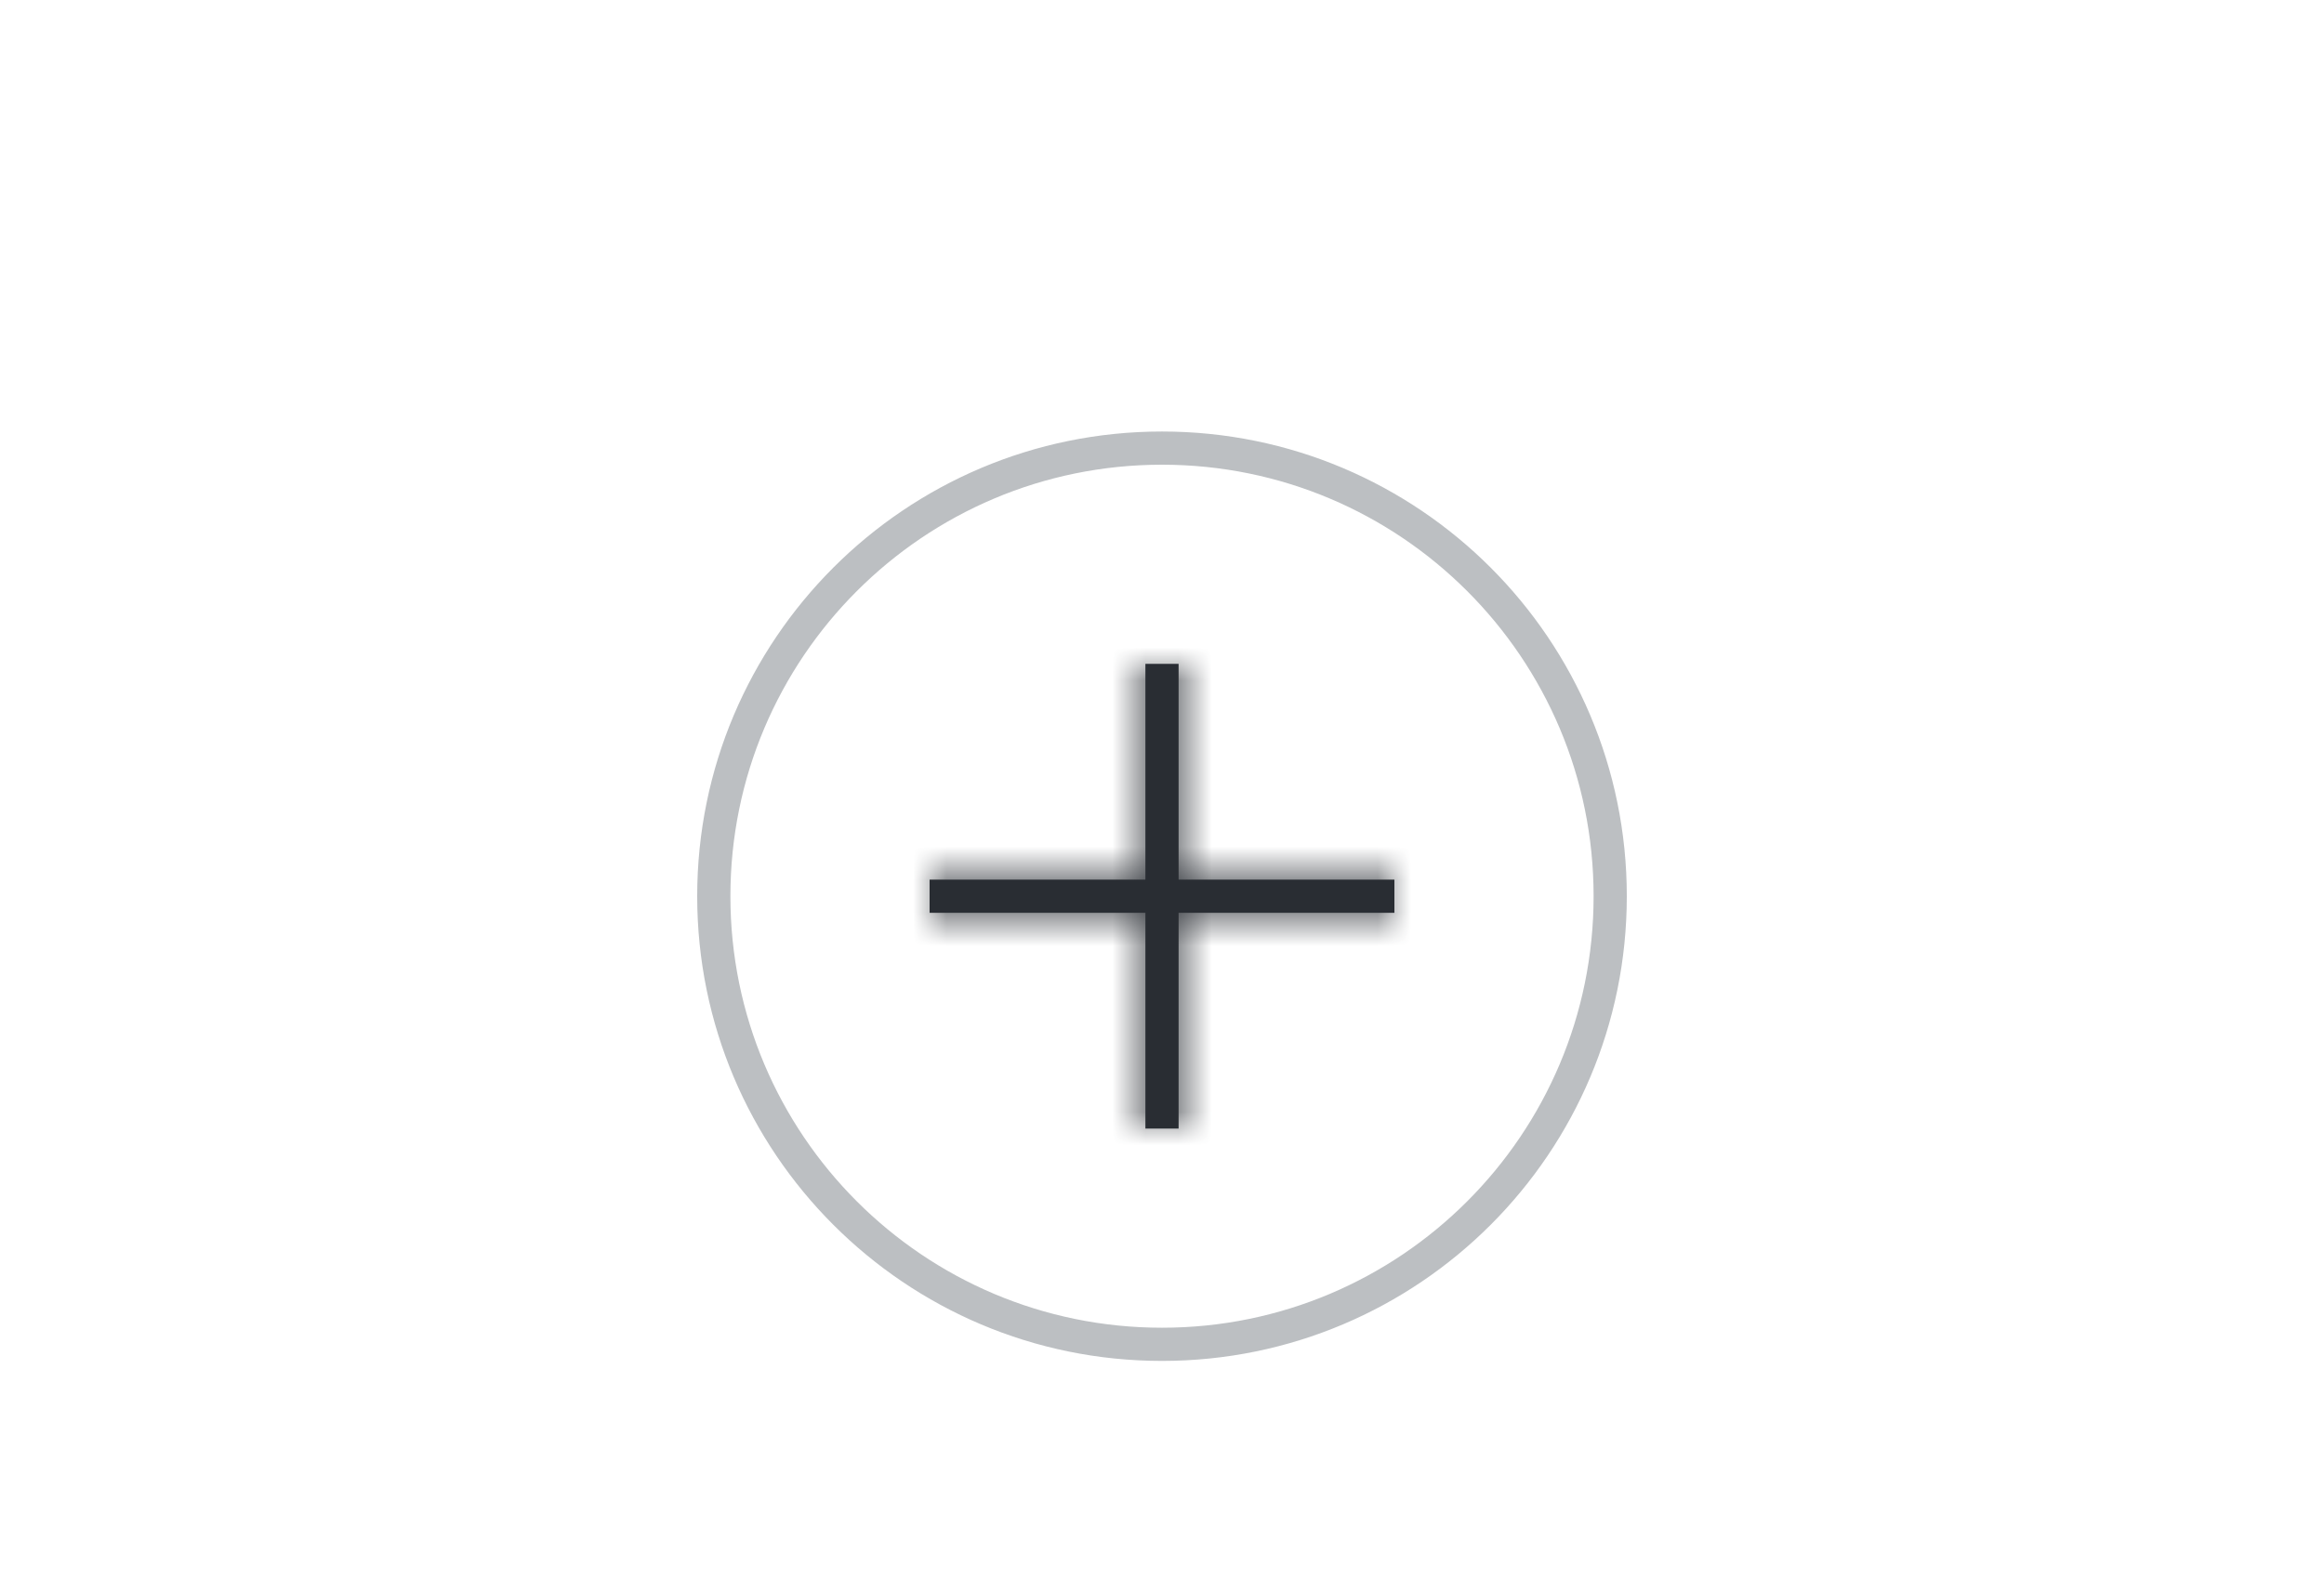 <?xml version="1.0" encoding="UTF-8"?>
<svg width="70px" height="48px" viewBox="0 0 70 48" version="1.1" xmlns="http://www.w3.org/2000/svg" xmlns:xlink="http://www.w3.org/1999/xlink">
    <title>icon/Uploader</title>
    <defs>
        <path d="M8.5,1 L8.5,7.5 L15,7.5 L15,8.5 L8.5,8.5 L8.5,15 L7.5,15 L7.5,8.5 L1,8.5 L1,7.5 L7.5,7.5 L7.5,1 L8.5,1 Z" id="path-1"></path>
    </defs>
    <g id="icon/Uploader" stroke="none" stroke-width="1" fill="none" fill-rule="evenodd">
        <g id="编组-54">
            <polygon id="矩形备份-137" points="0 2.47968313e-13 70 2.47968313e-13 70 48 0 48"></polygon>
            <g id="编组-9" transform="translate(21, 13)">
                <path d="M14,0.5 C17.728,0.5 21.103,2.011 23.546,4.454 C25.989,6.897 27.5,10.272 27.5,14 C27.5,17.728 25.989,21.103 23.546,23.546 C21.103,25.989 17.728,27.5 14,27.5 C10.272,27.5 6.897,25.989 4.454,23.546 C2.011,21.103 0.5,17.728 0.5,14 C0.5,10.272 2.011,6.897 4.454,4.454 C6.897,2.011 10.272,0.5 14,0.5 Z" id="矩形备份-91" stroke="#BCBFC2"></path>
                <g id="icon/add备份-5" transform="translate(6, 6)">
                    <rect id="矩形" x="0" y="0" width="16" height="16"></rect>
                    <mask id="mask-2" fill="white">
                        <use xlink:href="#path-1"></use>
                    </mask>
                    <use id="形状结合" fill="#292D33" xlink:href="#path-1"></use>
                    <g id="编组" mask="url(#mask-2)" fill="#292D33">
                        <g id="colour/grey">
                            <rect id="矩形" x="0" y="0" width="16" height="16"></rect>
                        </g>
                    </g>
                </g>
            </g>
        </g>
    </g>
</svg>